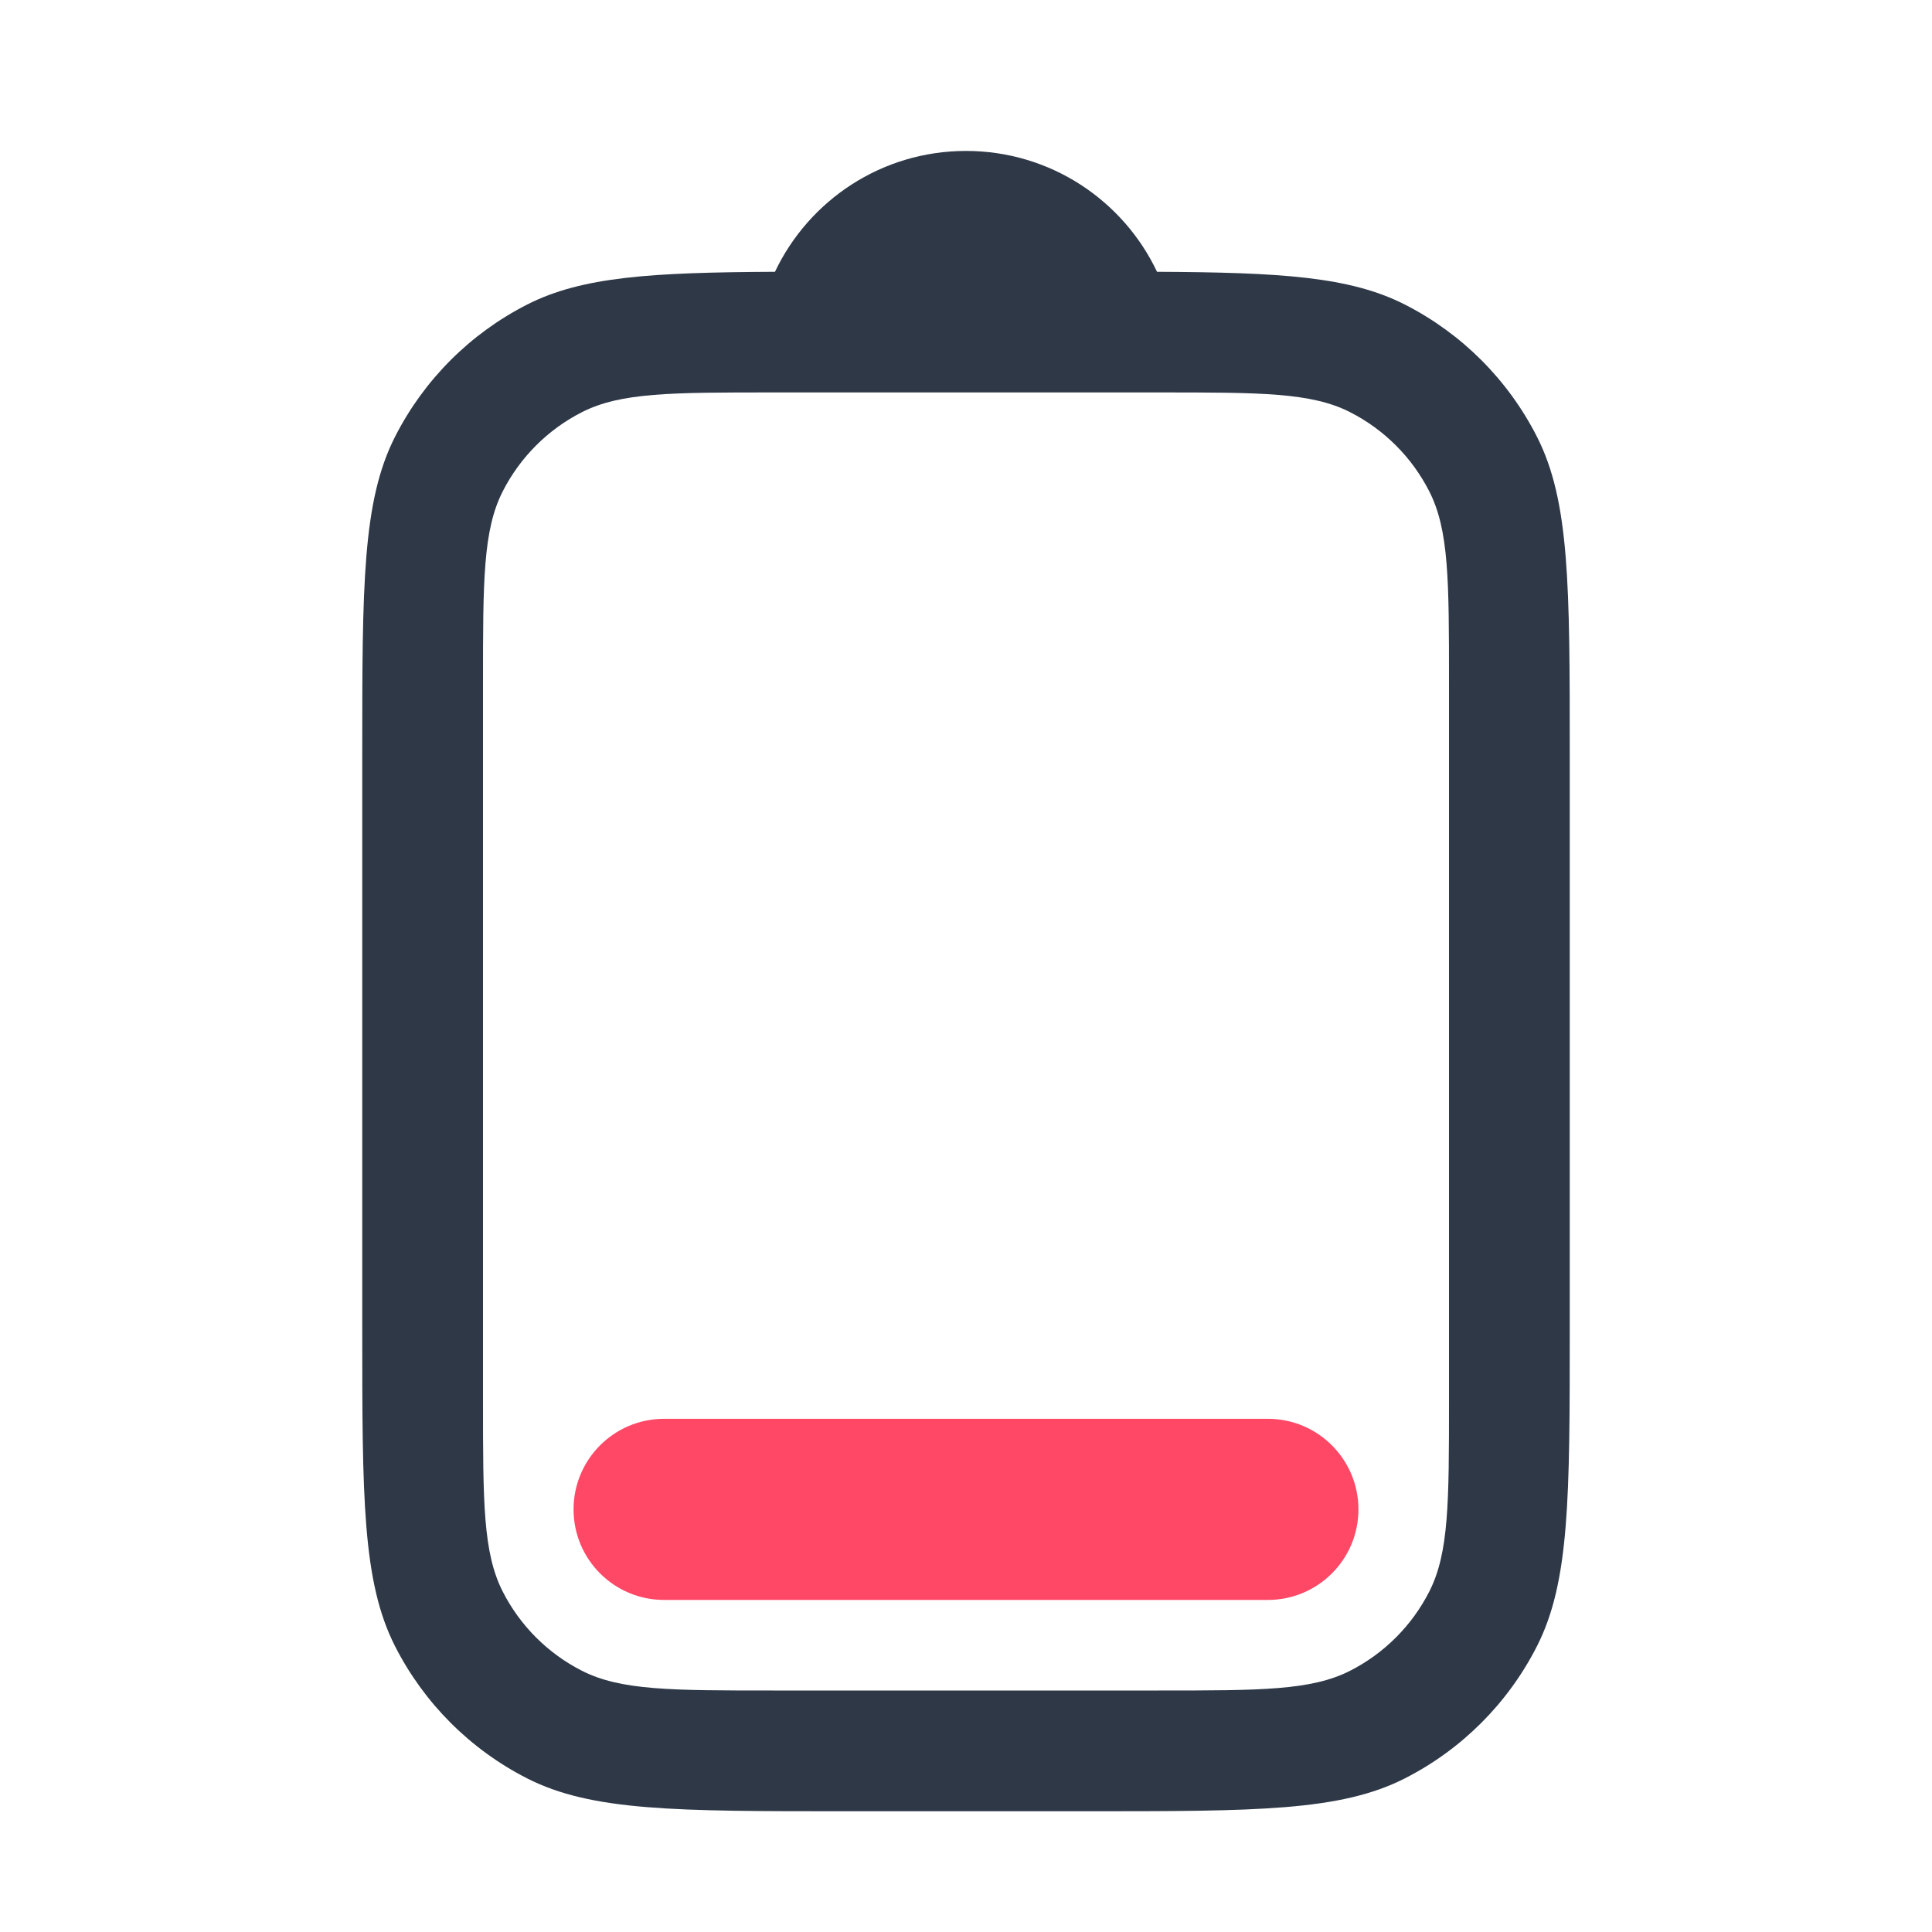 <svg xmlns="http://www.w3.org/2000/svg" width="128" height="128" fill="none" viewBox="0 0 128 128"><path fill="#2E3847" fill-rule="evenodd" d="M51.344 18.007C43.156 18.049 38.56 18.325 34.92 20.18C31.157 22.097 28.097 25.157 26.18 28.92C24 33.198 24 38.799 24 50V88C24 99.201 24 104.802 26.18 109.08C28.097 112.843 31.157 115.903 34.92 117.82C39.198 120 44.799 120 56 120H72C83.201 120 88.802 120 93.08 117.82C96.843 115.903 99.903 112.843 101.82 109.08C104 104.802 104 99.201 104 88V50C104 38.799 104 33.198 101.82 28.92C99.903 25.157 96.843 22.097 93.08 20.18C89.44 18.325 84.844 18.049 76.656 18.007C74.411 13.273 69.588 10 64 10C58.412 10 53.589 13.273 51.344 18.007ZM32 45.2C32 38.479 32 35.119 33.308 32.552C34.458 30.294 36.294 28.458 38.552 27.308C41.119 26 44.479 26 51.2 26H76.8C83.521 26 86.881 26 89.448 27.308C91.706 28.458 93.542 30.294 94.692 32.552C96 35.119 96 38.479 96 45.2V92.8C96 99.521 96 102.881 94.692 105.448C93.542 107.706 91.706 109.542 89.448 110.692C86.881 112 83.521 112 76.8 112H51.2C44.479 112 41.119 112 38.552 110.692C36.294 109.542 34.458 107.706 33.308 105.448C32 102.881 32 99.521 32 92.8V45.2Z" clip-rule="evenodd"/><path fill="#FF4766" d="M38 100C38 96.686 40.686 94 44 94H84C87.314 94 90 96.686 90 100C90 103.314 87.314 106 84 106H44C40.686 106 38 103.314 38 100Z"/></svg>